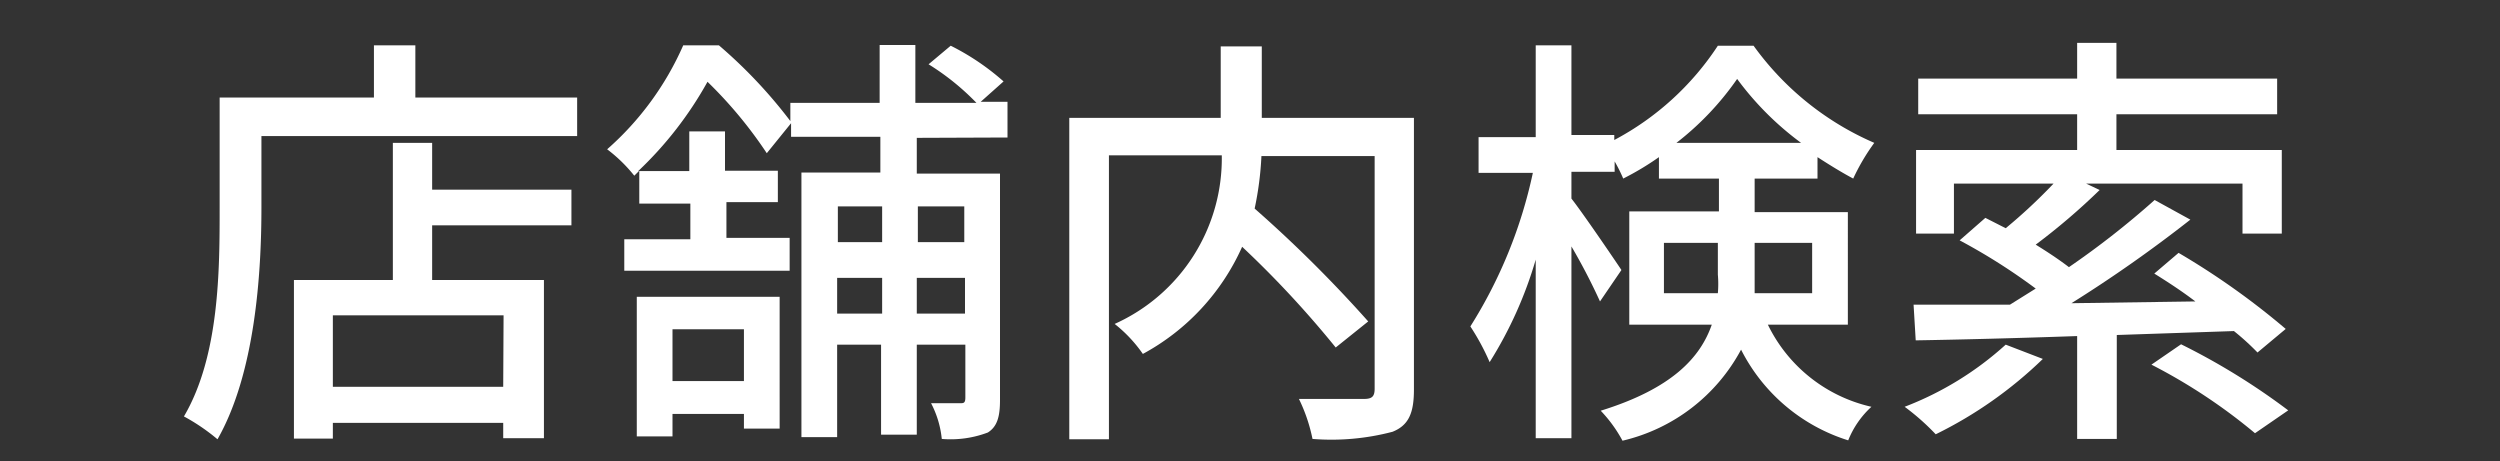 <svg id="Layer_1" data-name="Layer 1" xmlns="http://www.w3.org/2000/svg" viewBox="0 0 70 12.92"><rect x="0" y="0" width="70" height="12.92" fill="#333333" stroke="none"/><defs><style>.cls-1{fill:#fff;}</style></defs><title>다국어-jp</title><path class="cls-1" d="M16.16,2.73V3.81H7.32v2c0,1.87-.18,4.65-1.23,6.49a5.56,5.56,0,0,0-.94-.64c1-1.7,1-4.13,1-5.85V2.73h4.32V1.27h1.16V2.73ZM12.1,5.31H16v1H12.1V7.84h3.13v4.43H14.09v-.43H9.32v.44H8.23V7.84H11V4H12.1Zm2,3.52H9.32v2h4.77Z"/><path class="cls-1" d="M25.67,3.86v1H28v6.34c0,.45-.07.74-.34.91a2.94,2.94,0,0,1-1.29.18,2.75,2.75,0,0,0-.3-1h.81c.1,0,.15,0,.15-.16V9.65H25.67v2.52h-1V9.65H23.44v2.59h-1V4.83h2.21v-1h-2.5V3.45l-.68.84a12.11,12.11,0,0,0-1.66-2,10.34,10.34,0,0,1-1.94,2.5h1.43V3.68h1v1.1h1.48v.88H20.34v1h1.77v.92H17.48V6.7h1.85v-1H17.9V4.78l-.14.14A4.21,4.21,0,0,0,17,4.18a8.33,8.33,0,0,0,2.13-2.91h1a13.62,13.62,0,0,1,2,2.12V2.88h2.5V1.26h1V2.88h1.71A6.94,6.94,0,0,0,26,1.8l.62-.52a6.84,6.84,0,0,1,1.48,1l-.64.57h.75v1ZM17.83,8.31h4V12h-1v-.41h-2v.63h-1Zm1,.91v1.45h2V9.22Zm4.63-3.44v1h1.24v-1Zm1.24,3v-1H23.44v1Zm1-3v1H27v-1Zm1.32,3v-1H25.67v1Z"/><path class="cls-1" d="M39.59,10.91c0,.66-.15,1-.6,1.18a6.7,6.7,0,0,1-2.24.2,4.63,4.63,0,0,0-.38-1.12c.78,0,1.59,0,1.82,0s.3-.07.3-.29V4.37H35.32a9,9,0,0,1-.19,1.47A36.56,36.56,0,0,1,38.31,9l-.91.73a28.32,28.32,0,0,0-2.62-2.82,6.35,6.35,0,0,1-2.78,3,3.88,3.88,0,0,0-.79-.84,5.08,5.08,0,0,0,3-4.72H31.05V12.3H29.94v-9h4.24v-2h1.15v2h4.26Z"/><path class="cls-1" d="M49.5,9.09a4.27,4.27,0,0,0,2.9,2.3,2.56,2.56,0,0,0-.65.94,5.05,5.05,0,0,1-3-2.54,5.08,5.08,0,0,1-3.32,2.55,3.83,3.83,0,0,0-.61-.84c2-.62,2.79-1.49,3.11-2.41H45.62V5.92h2.51V5H46.45V4.4a7.92,7.92,0,0,1-1,.6,4.28,4.28,0,0,0-.24-.48v.29H44v.75c.33.42,1.22,1.73,1.4,2l-.6.88A16.86,16.86,0,0,0,44,6.9v5.37H43v-5a11.36,11.36,0,0,1-1.29,2.87,6.53,6.53,0,0,0-.54-1,13.21,13.21,0,0,0,1.75-4.3H41.4v-1H43V1.27h1V3.78h1.2v.14A7.87,7.87,0,0,0,48.1,1.28h1A8.15,8.15,0,0,0,52.48,4a5.88,5.88,0,0,0-.59,1c-.32-.17-.66-.38-1-.6V5H49.13v.94h2.61V9.09Zm-1.4-.88a3,3,0,0,0,0-.52V6.8H46.59V8.21ZM50.43,4a8.42,8.42,0,0,1-1.79-1.79A8.09,8.09,0,0,1,46.94,4ZM49.13,6.8v.91c0,.17,0,.34,0,.5h1.61V6.8Z"/><path class="cls-1" d="M57.2,10.05a11.7,11.7,0,0,1-3,2.11,6.54,6.54,0,0,0-.87-.77,9,9,0,0,0,2.83-1.74Zm2.07-.67v2.91H58.16V9.41c-1.72.06-3.3.1-4.52.12l-.06-1h2.7L57,8.08a16.78,16.78,0,0,0-2.13-1.35l.72-.63.57.29A15,15,0,0,0,57.5,5.14H54.71v1.4H53.65V4.2h4.51v-1H53.71v-1h4.45v-1h1.1v1h4.5v1h-4.5v1h4.63V6.54h-1.1V5.14H58.41l.38.18A18.18,18.18,0,0,1,57,6.85c.34.21.67.43.93.63A23.91,23.91,0,0,0,60.33,5.6l1,.55A38.1,38.1,0,0,1,58,8.49l3.47-.05c-.38-.29-.78-.55-1.15-.78L61,7.08A21.22,21.22,0,0,1,64,9.21l-.79.66a7,7,0,0,0-.66-.6Zm1.8.26a18.91,18.91,0,0,1,3,1.85l-.93.64a15.66,15.66,0,0,0-2.9-1.92Z"/></svg>